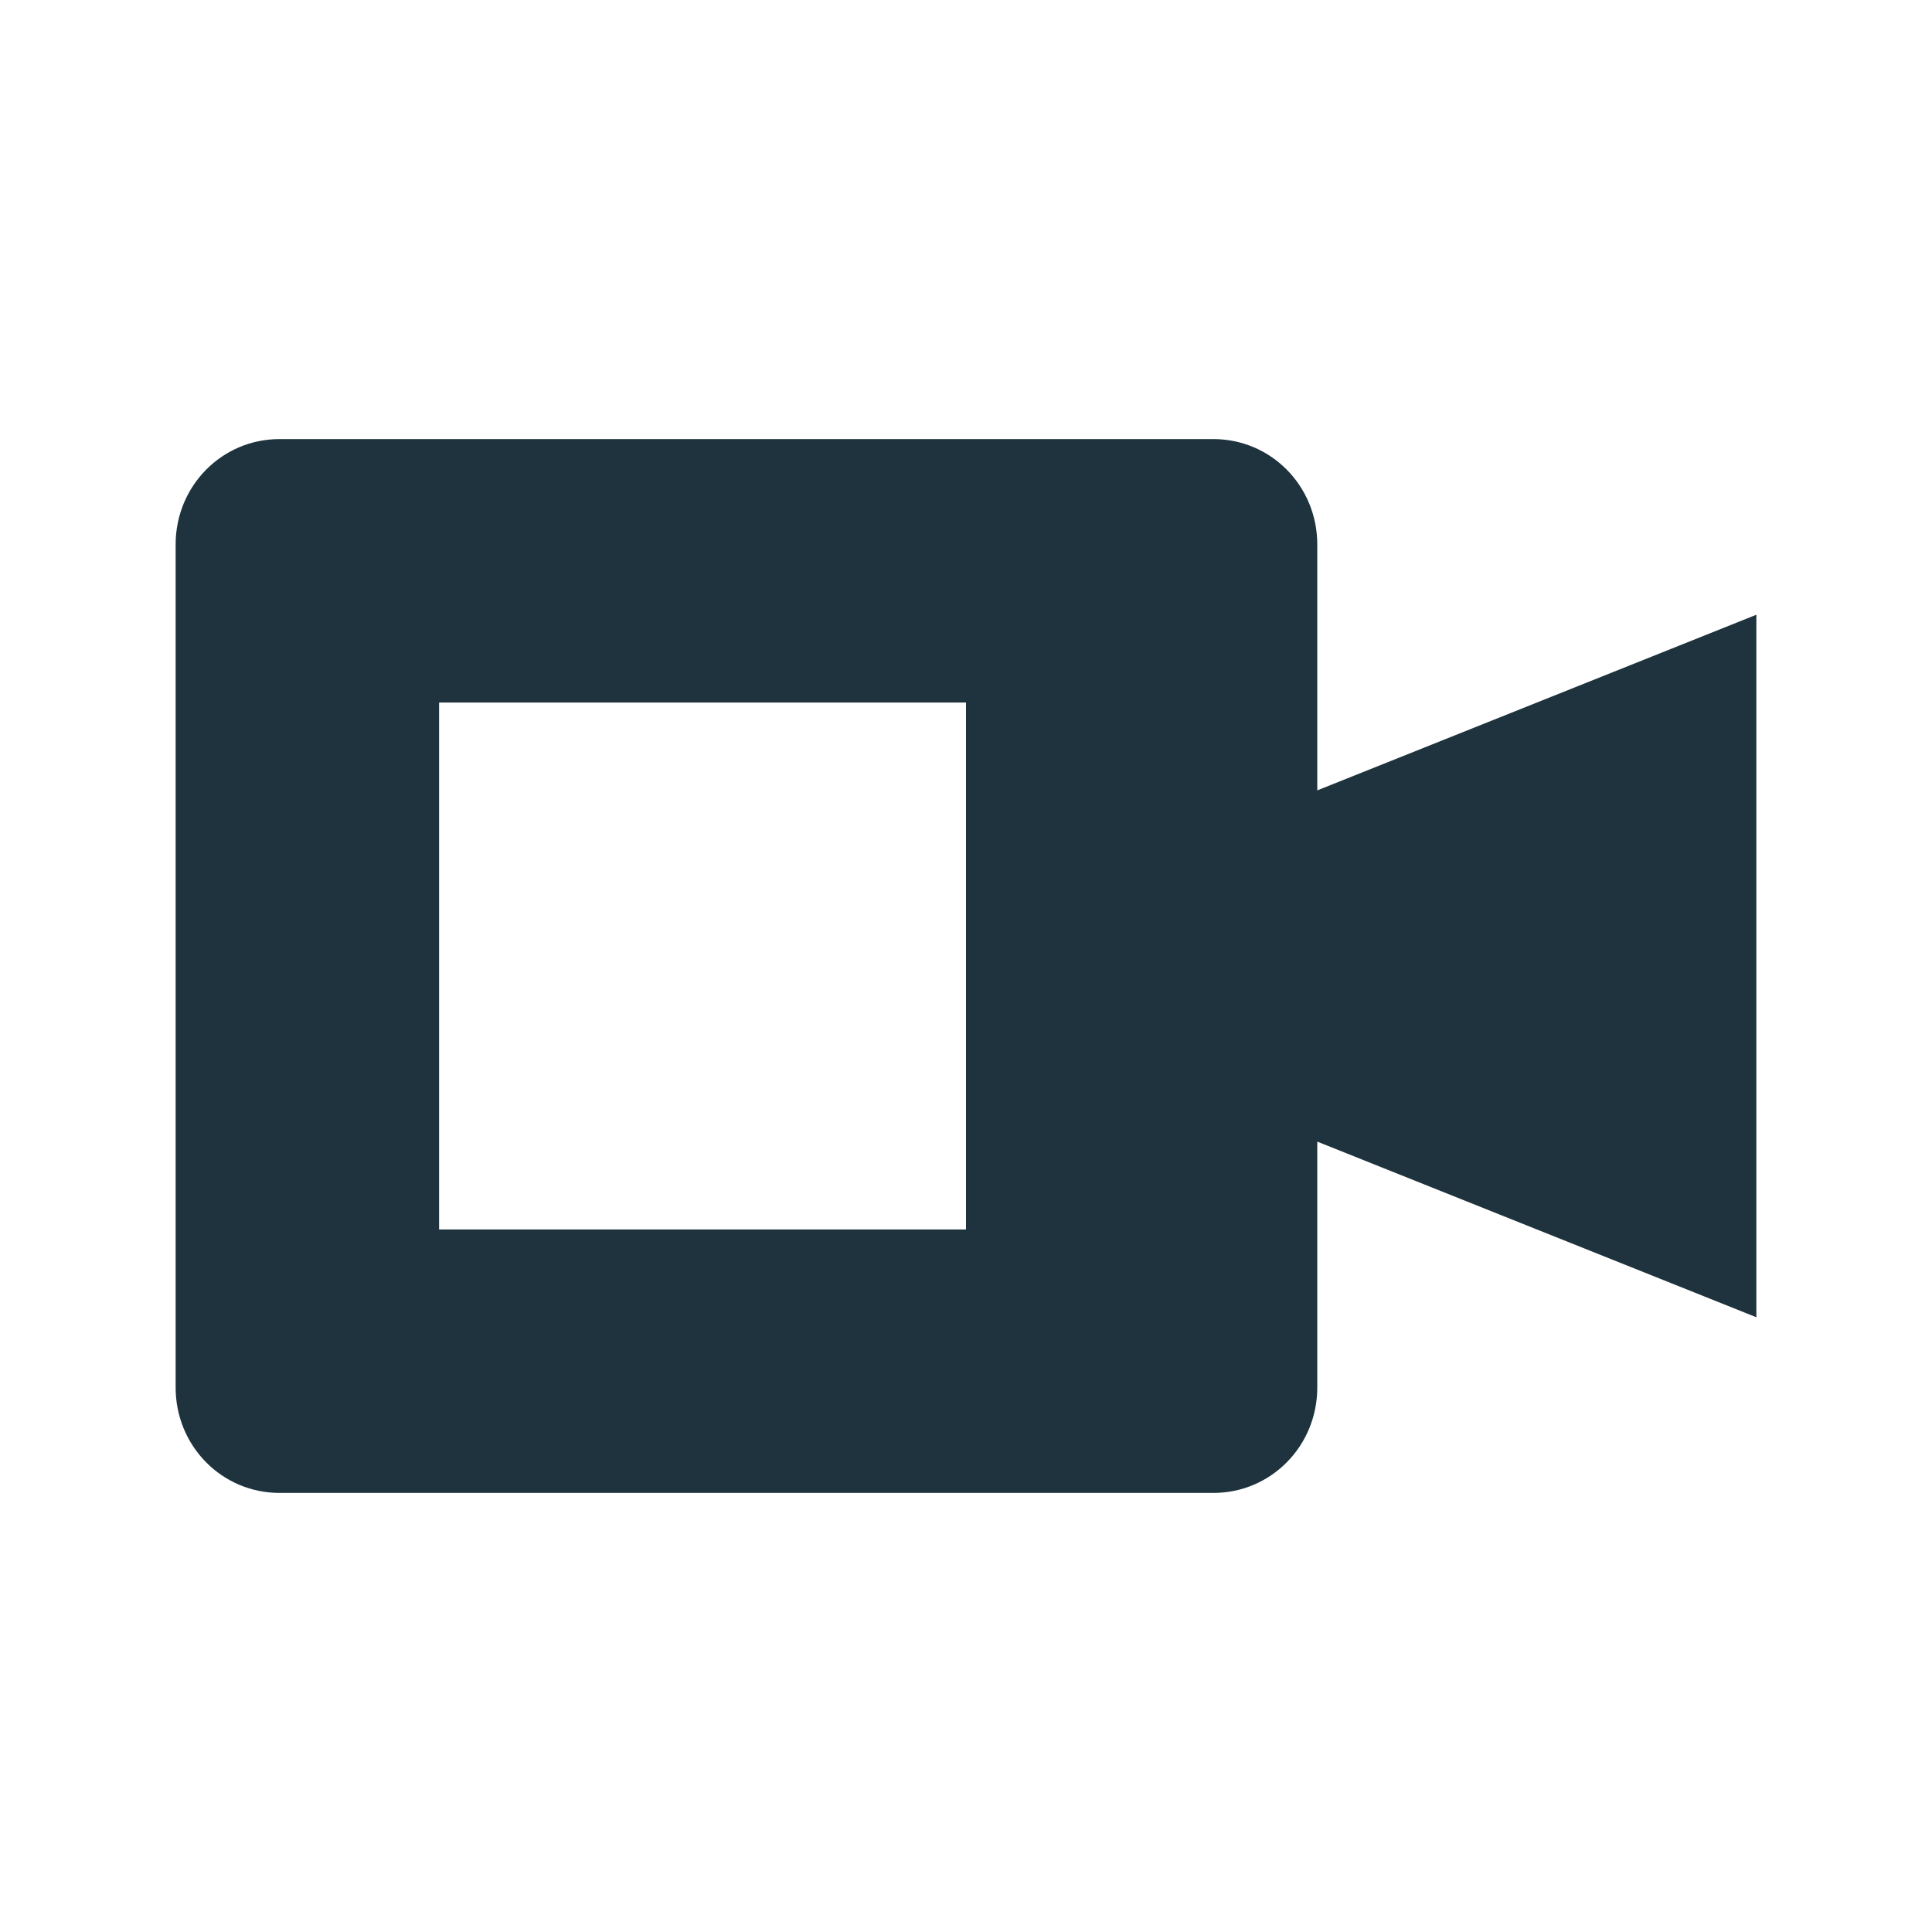 <svg xmlns="http://www.w3.org/2000/svg" width="22" height="22" version="1"><defs><style id="current-color-scheme" type="text/css"></style></defs><path d="M3.182 5C2.527 5 2 5.534 2 6.2v9.6c0 .666.527 1.2 1.182 1.2h10.636c.655 0 1.182-.534 1.182-1.2V13l5 2V7l-5 2V6.2c0-.666-.527-1.2-1.182-1.2H3.182zM5 8h6v6H5V8z" fill="currentColor" color="#1e333d"/></svg>